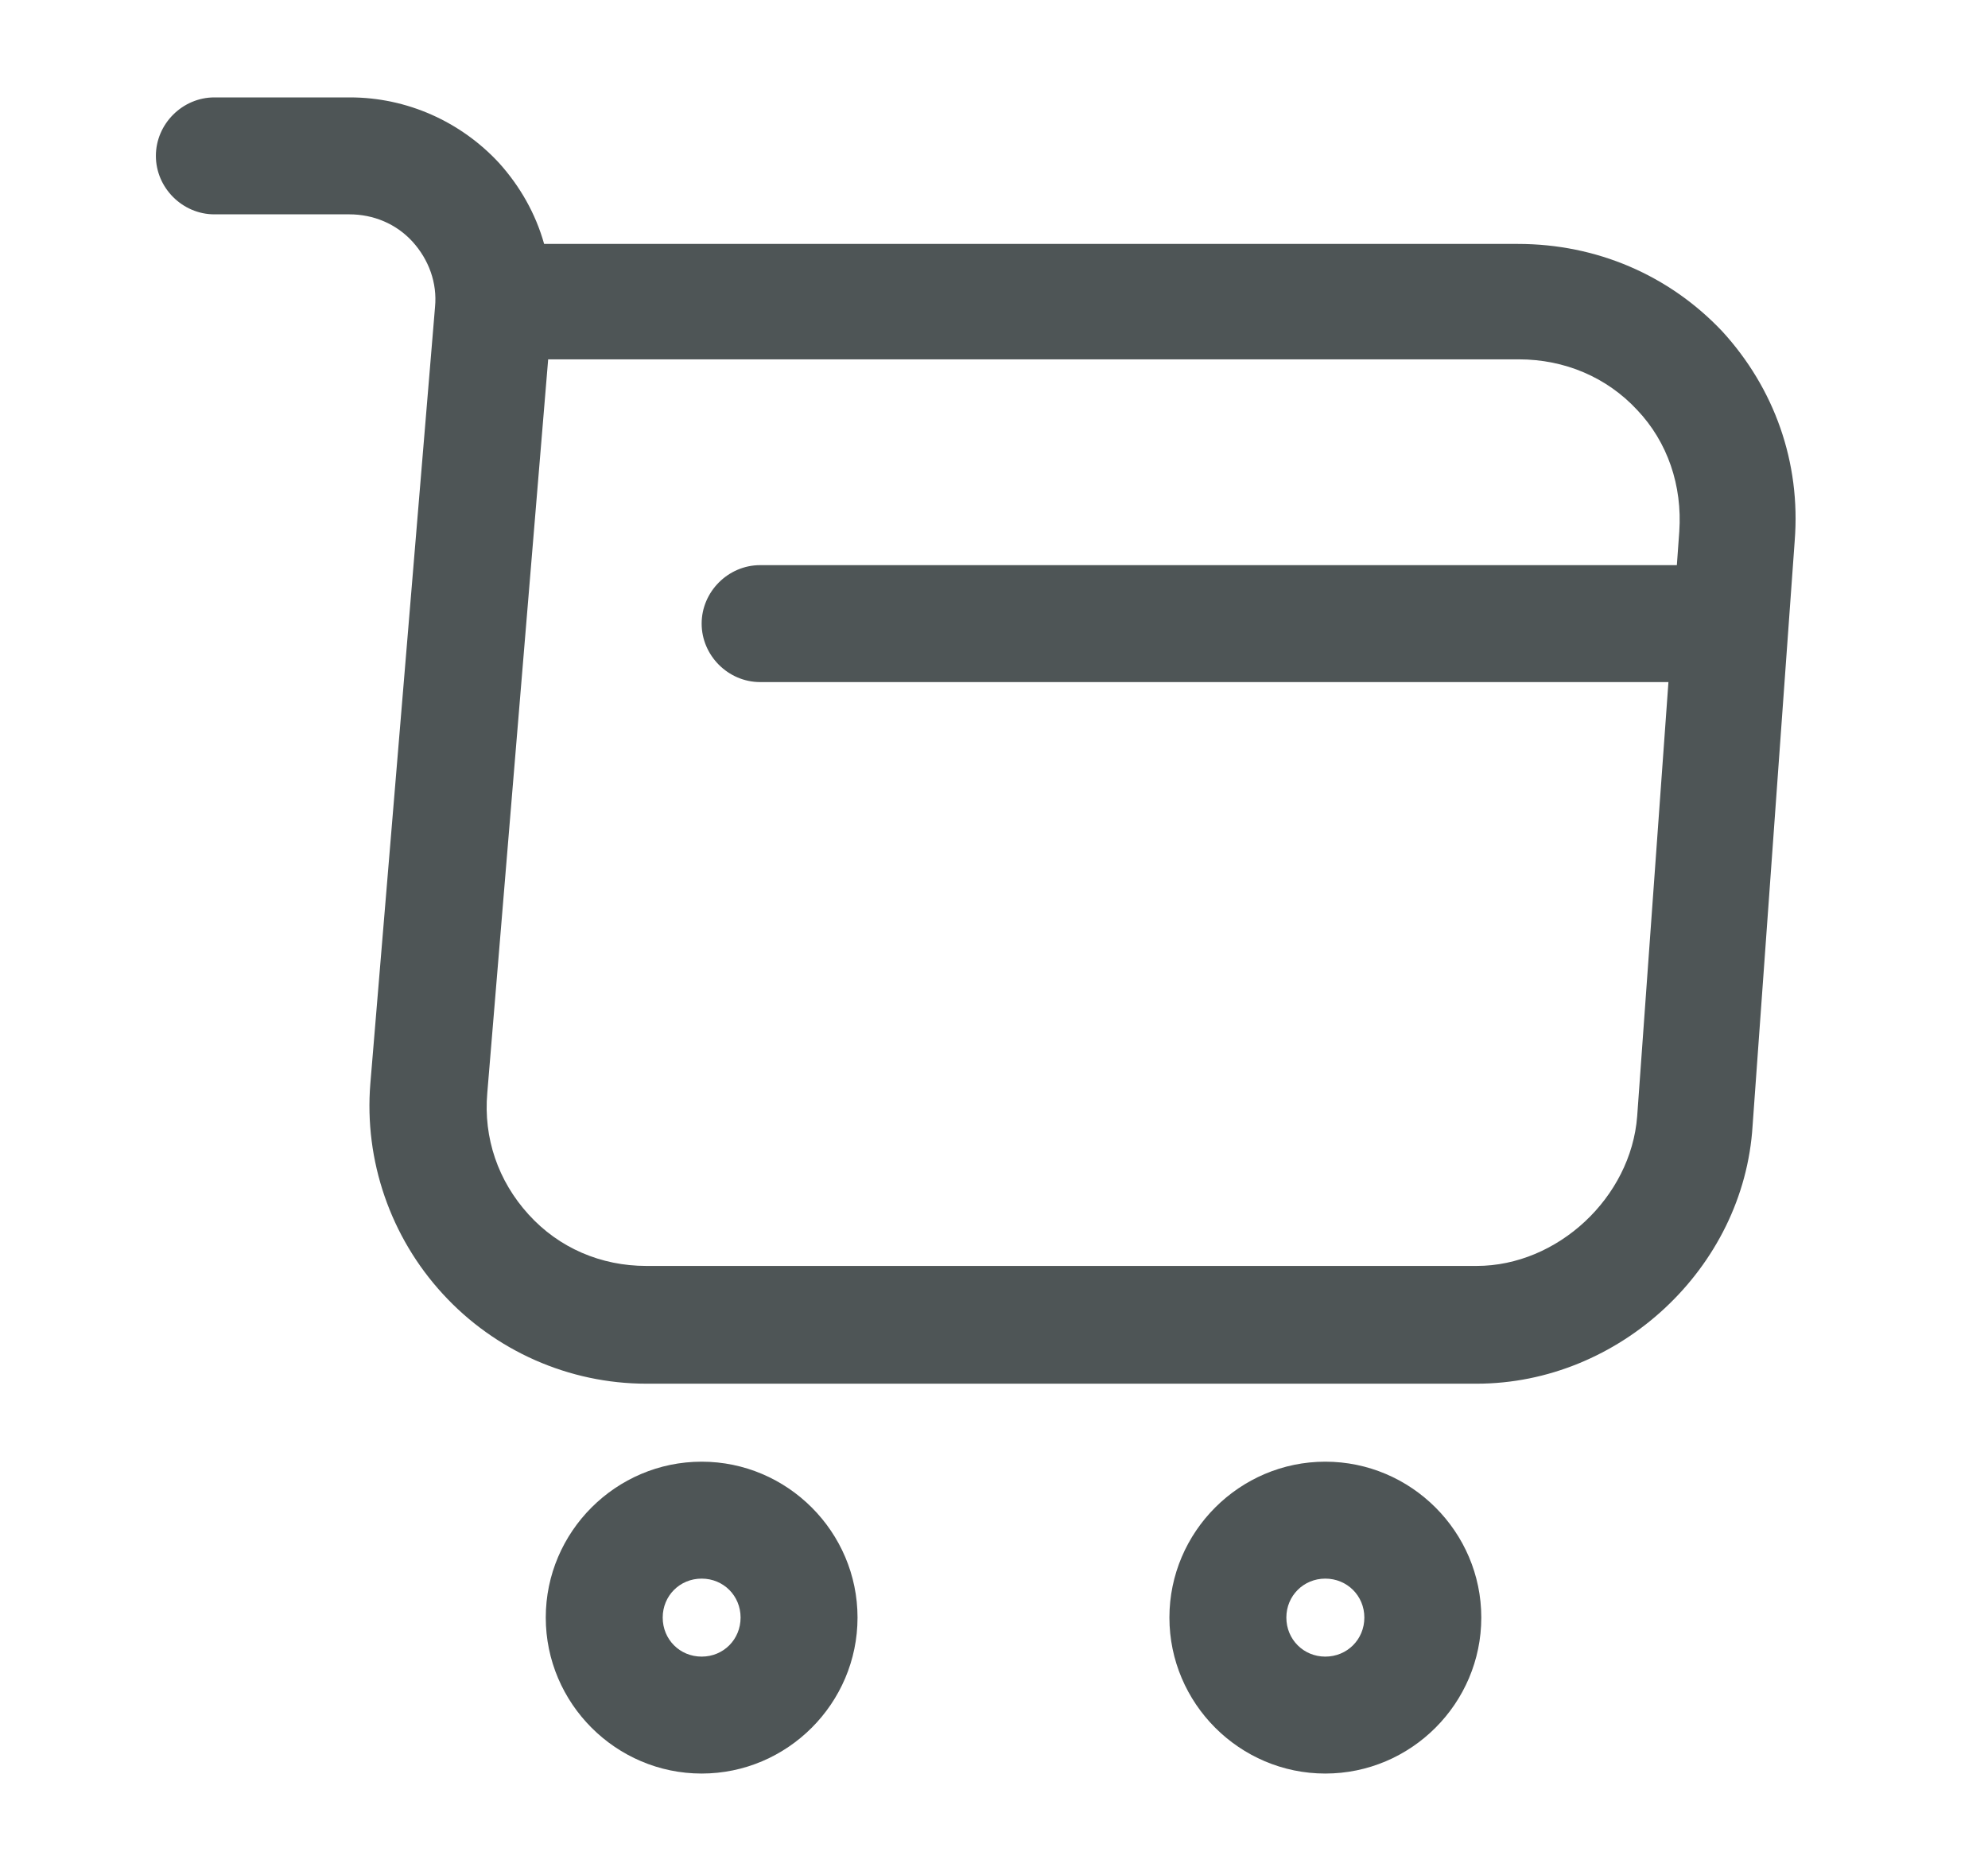 <svg width="17" height="16" viewBox="0 0 17 16" fill="none" xmlns="http://www.w3.org/2000/svg">
<path d="M12.627 11.833H5.527C4.867 11.833 4.233 11.553 3.787 11.066C3.34 10.58 3.113 9.926 3.167 9.266L3.72 2.626C3.74 2.42 3.667 2.22 3.527 2.066C3.387 1.913 3.193 1.833 2.987 1.833H1.833C1.56 1.833 1.333 1.606 1.333 1.333C1.333 1.06 1.56 0.833 1.833 0.833H2.993C3.48 0.833 3.94 1.04 4.267 1.393C4.447 1.593 4.58 1.826 4.653 2.086H12.98C13.653 2.086 14.273 2.353 14.727 2.833C15.173 3.32 15.4 3.953 15.347 4.626L14.987 9.626C14.913 10.846 13.847 11.833 12.627 11.833ZM4.687 3.08L4.167 9.346C4.133 9.733 4.26 10.1 4.52 10.386C4.78 10.673 5.14 10.826 5.527 10.826H12.627C13.32 10.826 13.947 10.24 14 9.546L14.36 4.546C14.387 4.153 14.26 3.78 14 3.506C13.74 3.226 13.38 3.073 12.987 3.073H4.687V3.08Z" fill="#4E5556"/>
<path d="M11.333 15.167C10.6 15.167 10 14.567 10 13.833C10 13.1 10.6 12.5 11.333 12.5C12.067 12.5 12.667 13.1 12.667 13.833C12.667 14.567 12.067 15.167 11.333 15.167ZM11.333 13.5C11.147 13.5 11 13.647 11 13.833C11 14.02 11.147 14.167 11.333 14.167C11.52 14.167 11.667 14.02 11.667 13.833C11.667 13.647 11.52 13.5 11.333 13.5Z" fill="#4E5556"/>
<path d="M6 15.167C5.267 15.167 4.667 14.567 4.667 13.833C4.667 13.1 5.267 12.5 6 12.5C6.733 12.5 7.333 13.1 7.333 13.833C7.333 14.567 6.733 15.167 6 15.167ZM6 13.5C5.813 13.5 5.667 13.647 5.667 13.833C5.667 14.02 5.813 14.167 6 14.167C6.187 14.167 6.333 14.02 6.333 13.833C6.333 13.647 6.187 13.5 6 13.5Z" fill="#4E5556"/>
<path d="M14.5 5.833H6.5C6.227 5.833 6 5.606 6 5.333C6 5.06 6.227 4.833 6.5 4.833H14.5C14.773 4.833 15 5.06 15 5.333C15 5.606 14.773 5.833 14.5 5.833Z" fill="#4E5556"/>
</svg>
